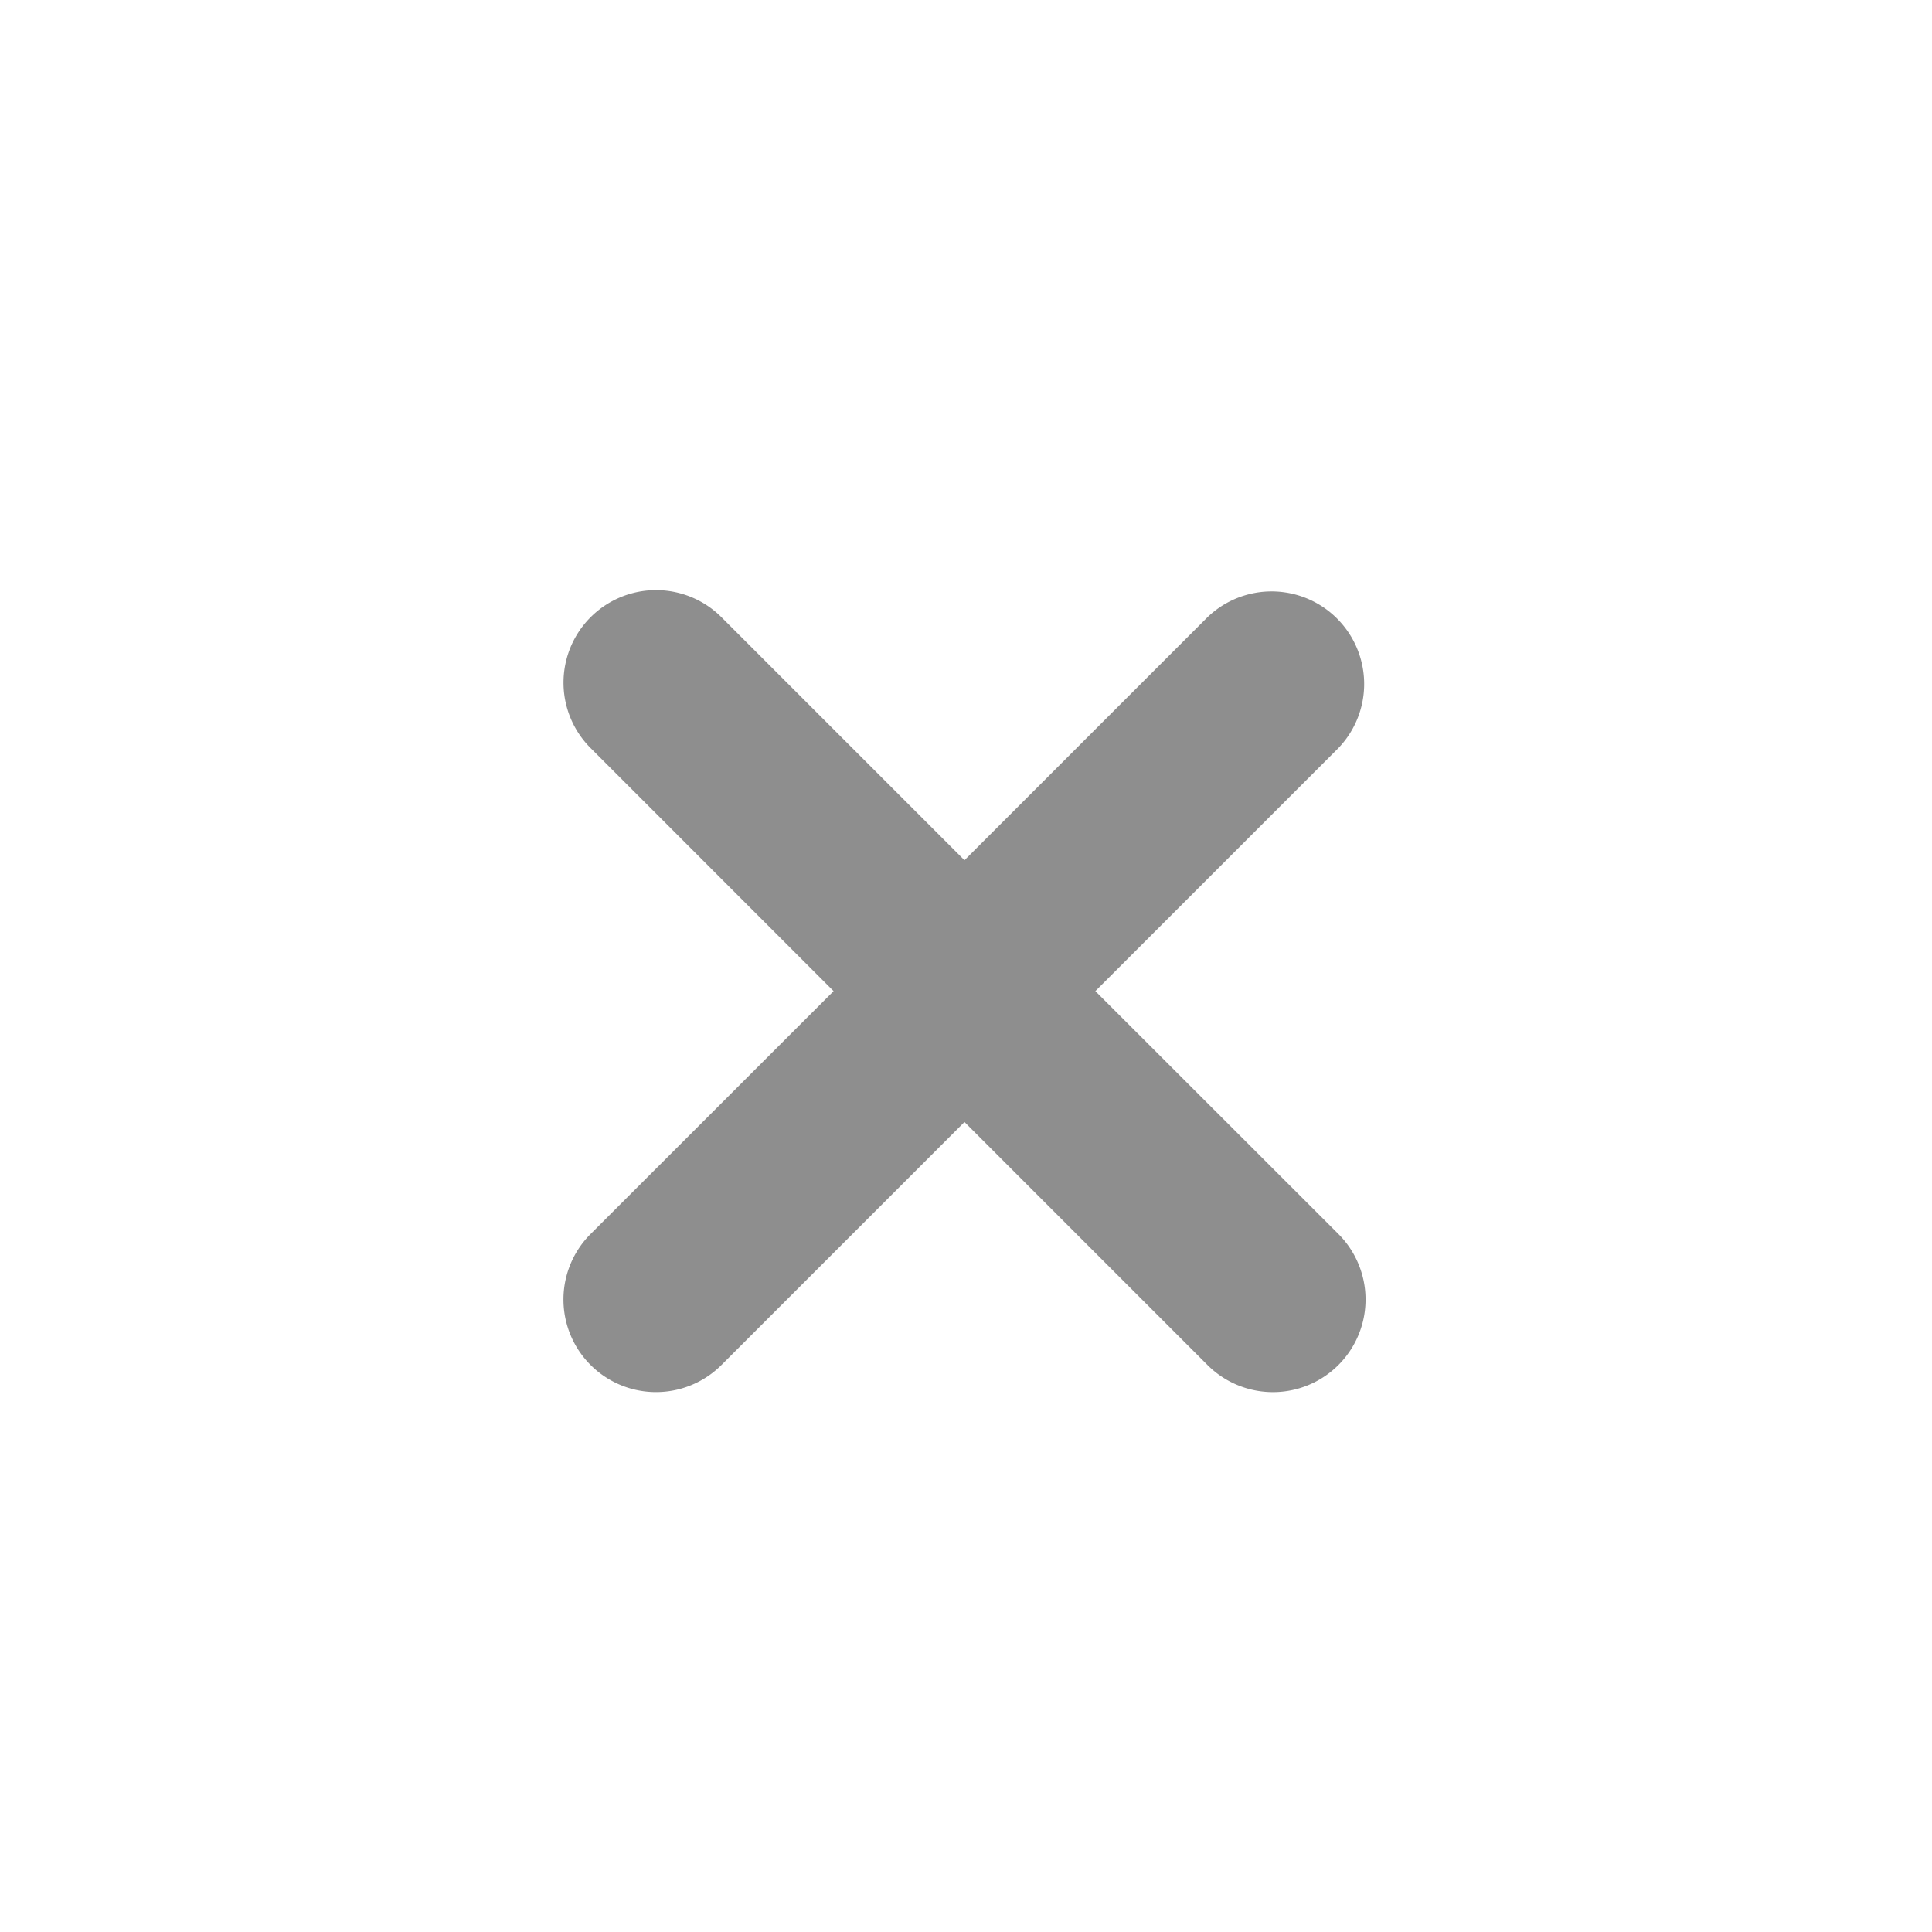<svg id="tip_close_" data-name="tip close " xmlns="http://www.w3.org/2000/svg" width="24" height="24" viewBox="0 0 24 24">
  <g id="delete_3_" data-name="delete (3)" transform="translate(7 7.331)">
    <path id="Path_1234" data-name="Path 1234" d="M9.626,1.964,6.607,4.983,9.626,8A1.15,1.15,0,1,1,8,9.628L4.981,6.609,1.962,9.628A1.15,1.15,0,0,1,.337,8L3.355,4.983.337,1.964A1.149,1.149,0,0,1,1.962.338L4.981,3.357,8,.338A1.15,1.15,0,0,1,9.626,1.964Z" transform="translate(0 -0.002)" fill="#8e8e8e"/>
  </g>
  <rect id="Rectangle_1202" data-name="Rectangle 1202" width="24" height="24" fill="none"/>
</svg>
